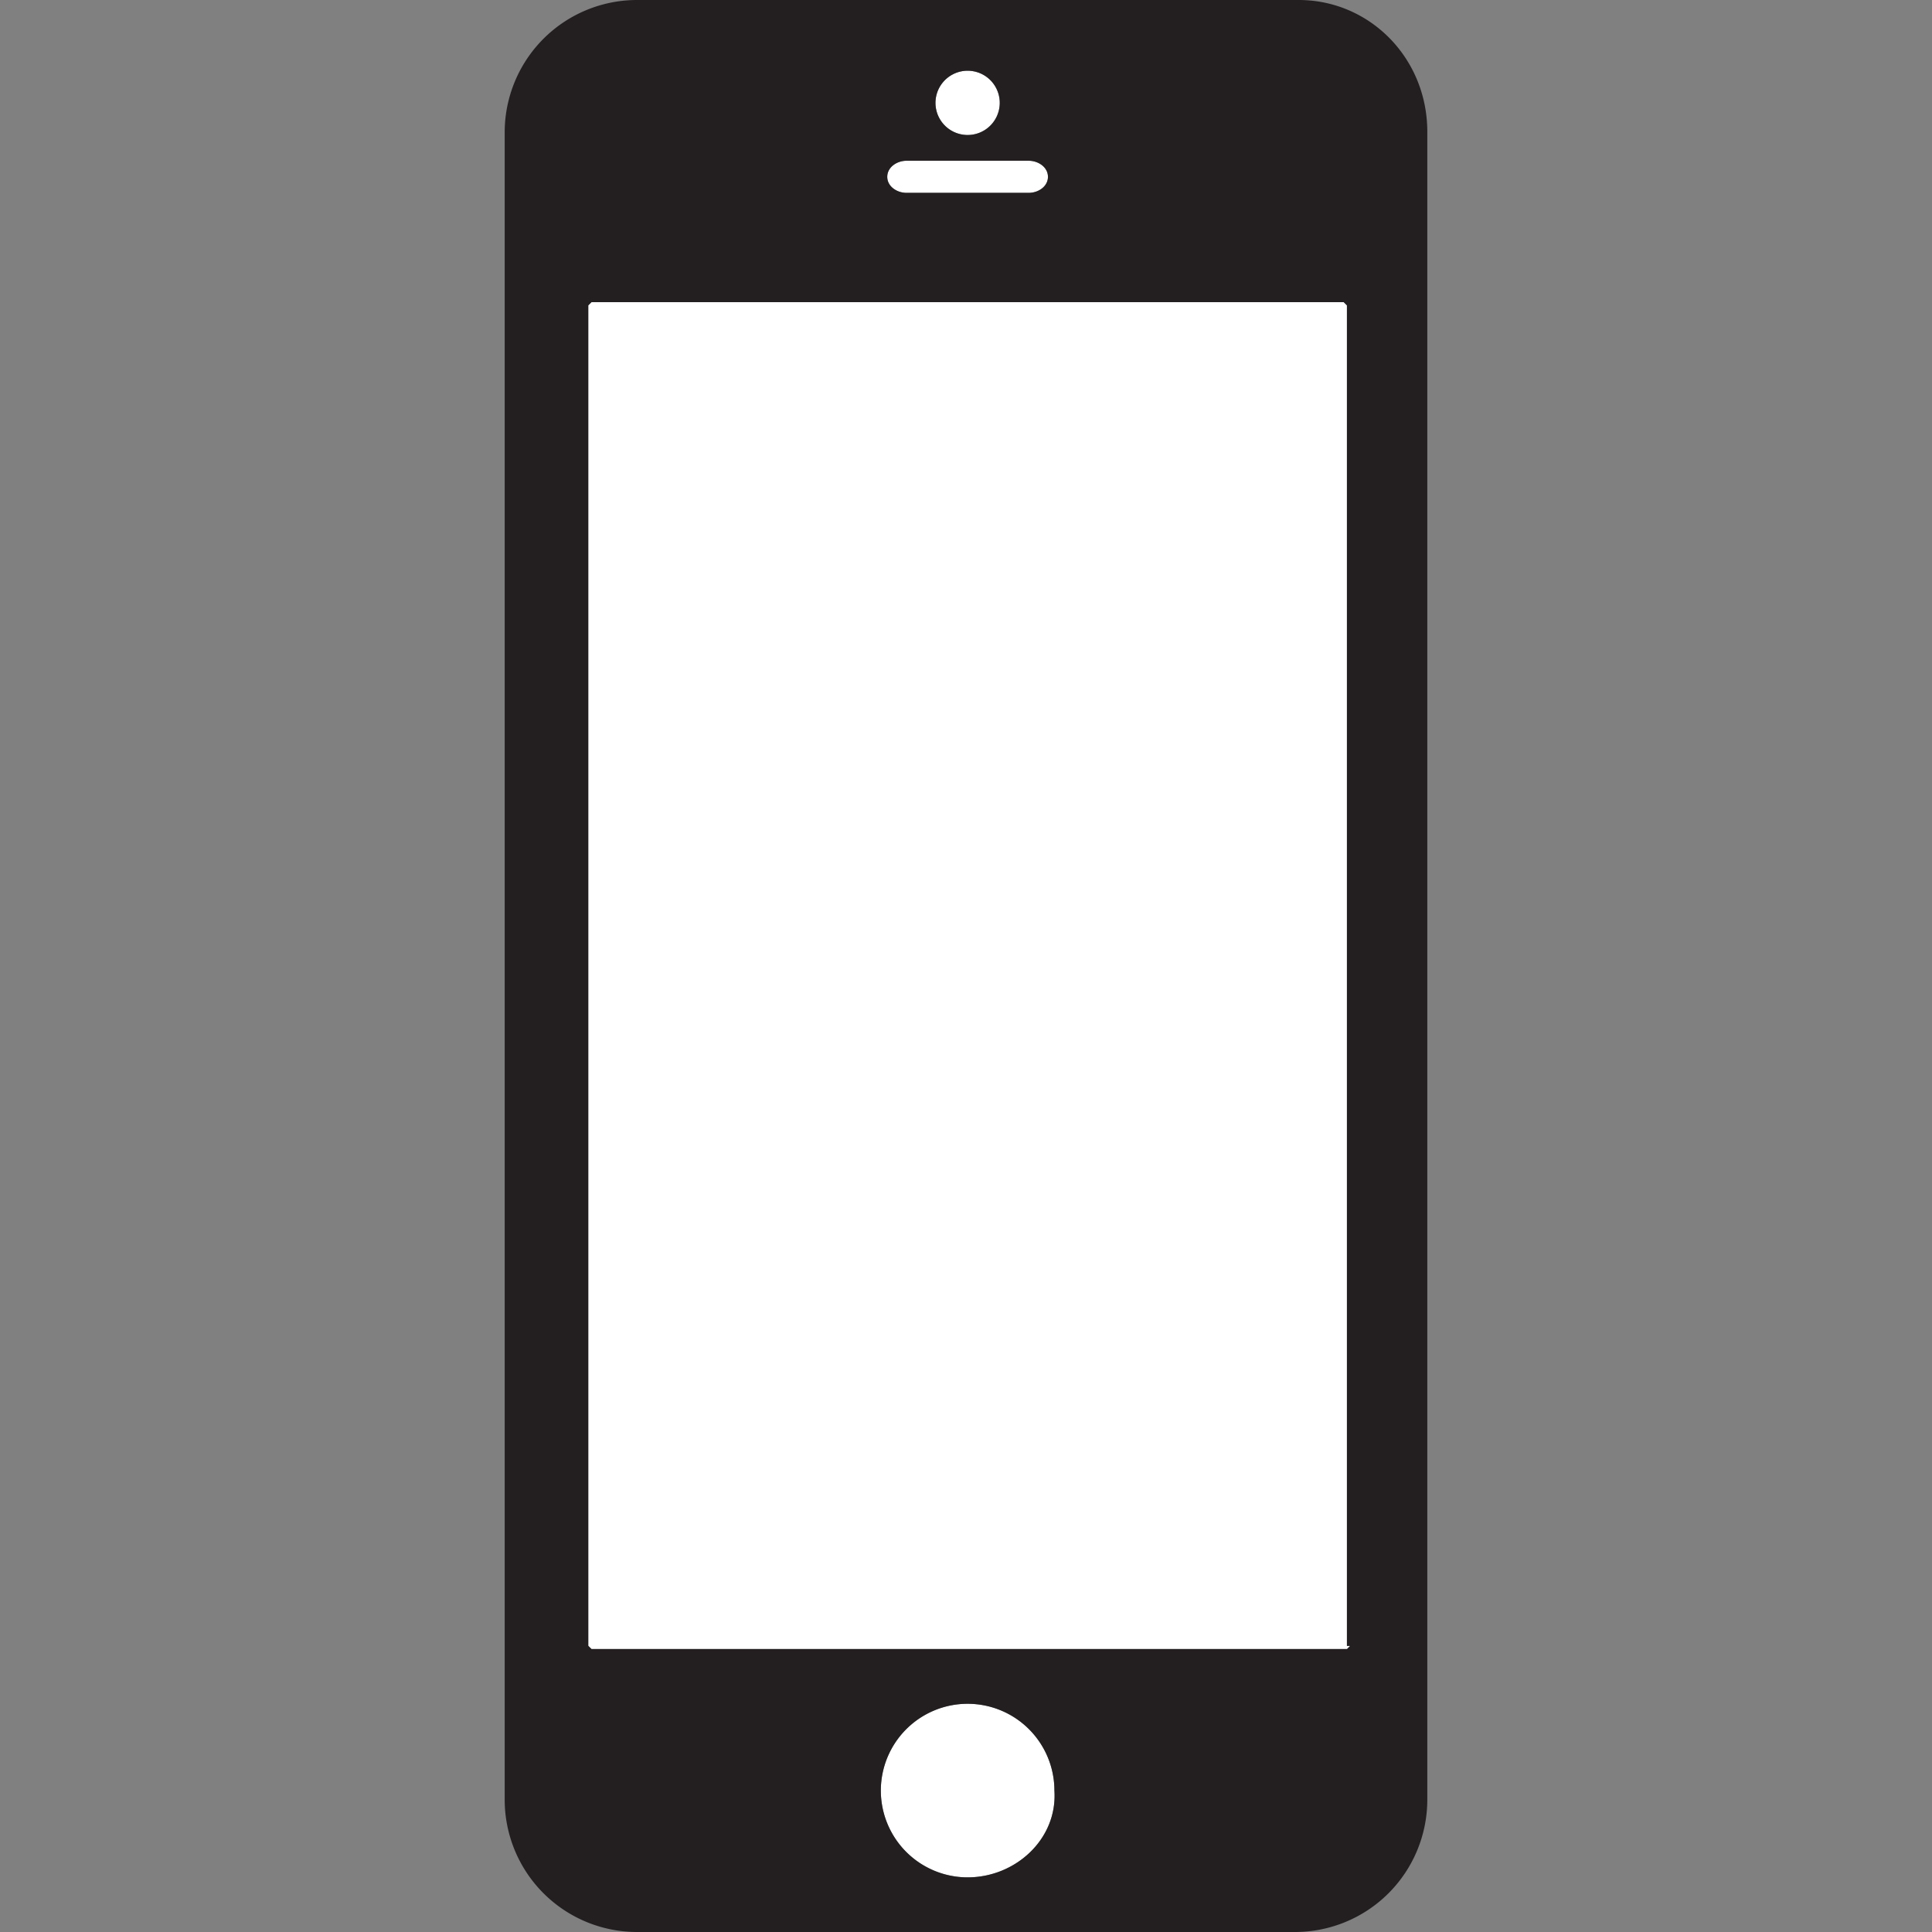 <svg id="Layer_1" data-name="Layer 1" xmlns="http://www.w3.org/2000/svg" viewBox="0 0 512 512"><rect x="0" y="0" width="512" height="512" fill="#808080" stroke="none"/><defs><style>.cls-1{fill:#fff;}.cls-2{fill:#231f20;}</style></defs><circle class="cls-1" cx="256.43" cy="27.26" r="8.52" transform="translate(168.06 269.52) rotate(-76.03)"/><path class="cls-1" d="M240.24,42.6h32.37c2.56,0,5.11,1.7,5.11,4.26s-2.55,4.25-5.11,4.25H240.24c-2.56,0-5.11-1.7-5.11-4.25S237.68,42.6,240.24,42.6Z"/><path class="cls-1" d="M256.43,497.52a23,23,0,1,1,23-23C280.28,487.29,269.2,497.52,256.43,497.52Z"/><polygon class="cls-1" points="357.8 436.18 356.95 437.03 156.75 437.03 155.9 436.18 155.9 80.93 156.75 80.08 356.1 80.08 356.95 80.93 356.95 436.18 357.8 436.18"/><path class="cls-2" d="M344.17,0H168.68a35.08,35.08,0,0,0-34.93,34.93V477.07A35.08,35.08,0,0,0,168.68,512H343.32a35.08,35.08,0,0,0,34.93-34.93V34.93C378.25,15.33,362.92,0,344.17,0ZM256.43,18.74a8.52,8.52,0,1,1-8.52,8.52A8.54,8.54,0,0,1,256.43,18.74ZM240.24,42.6h32.37c2.56,0,5.11,1.7,5.11,4.26s-2.55,4.25-5.11,4.25H240.24c-2.56,0-5.11-1.7-5.11-4.25S237.68,42.6,240.24,42.6Zm16.19,454.92a23,23,0,1,1,23-23C280.28,487.29,269.2,497.52,256.43,497.52ZM357.8,436.18,357,437H156.75l-.85-.85V80.93l.85-.85H356.1l.85.85V436.18Z"/></svg>